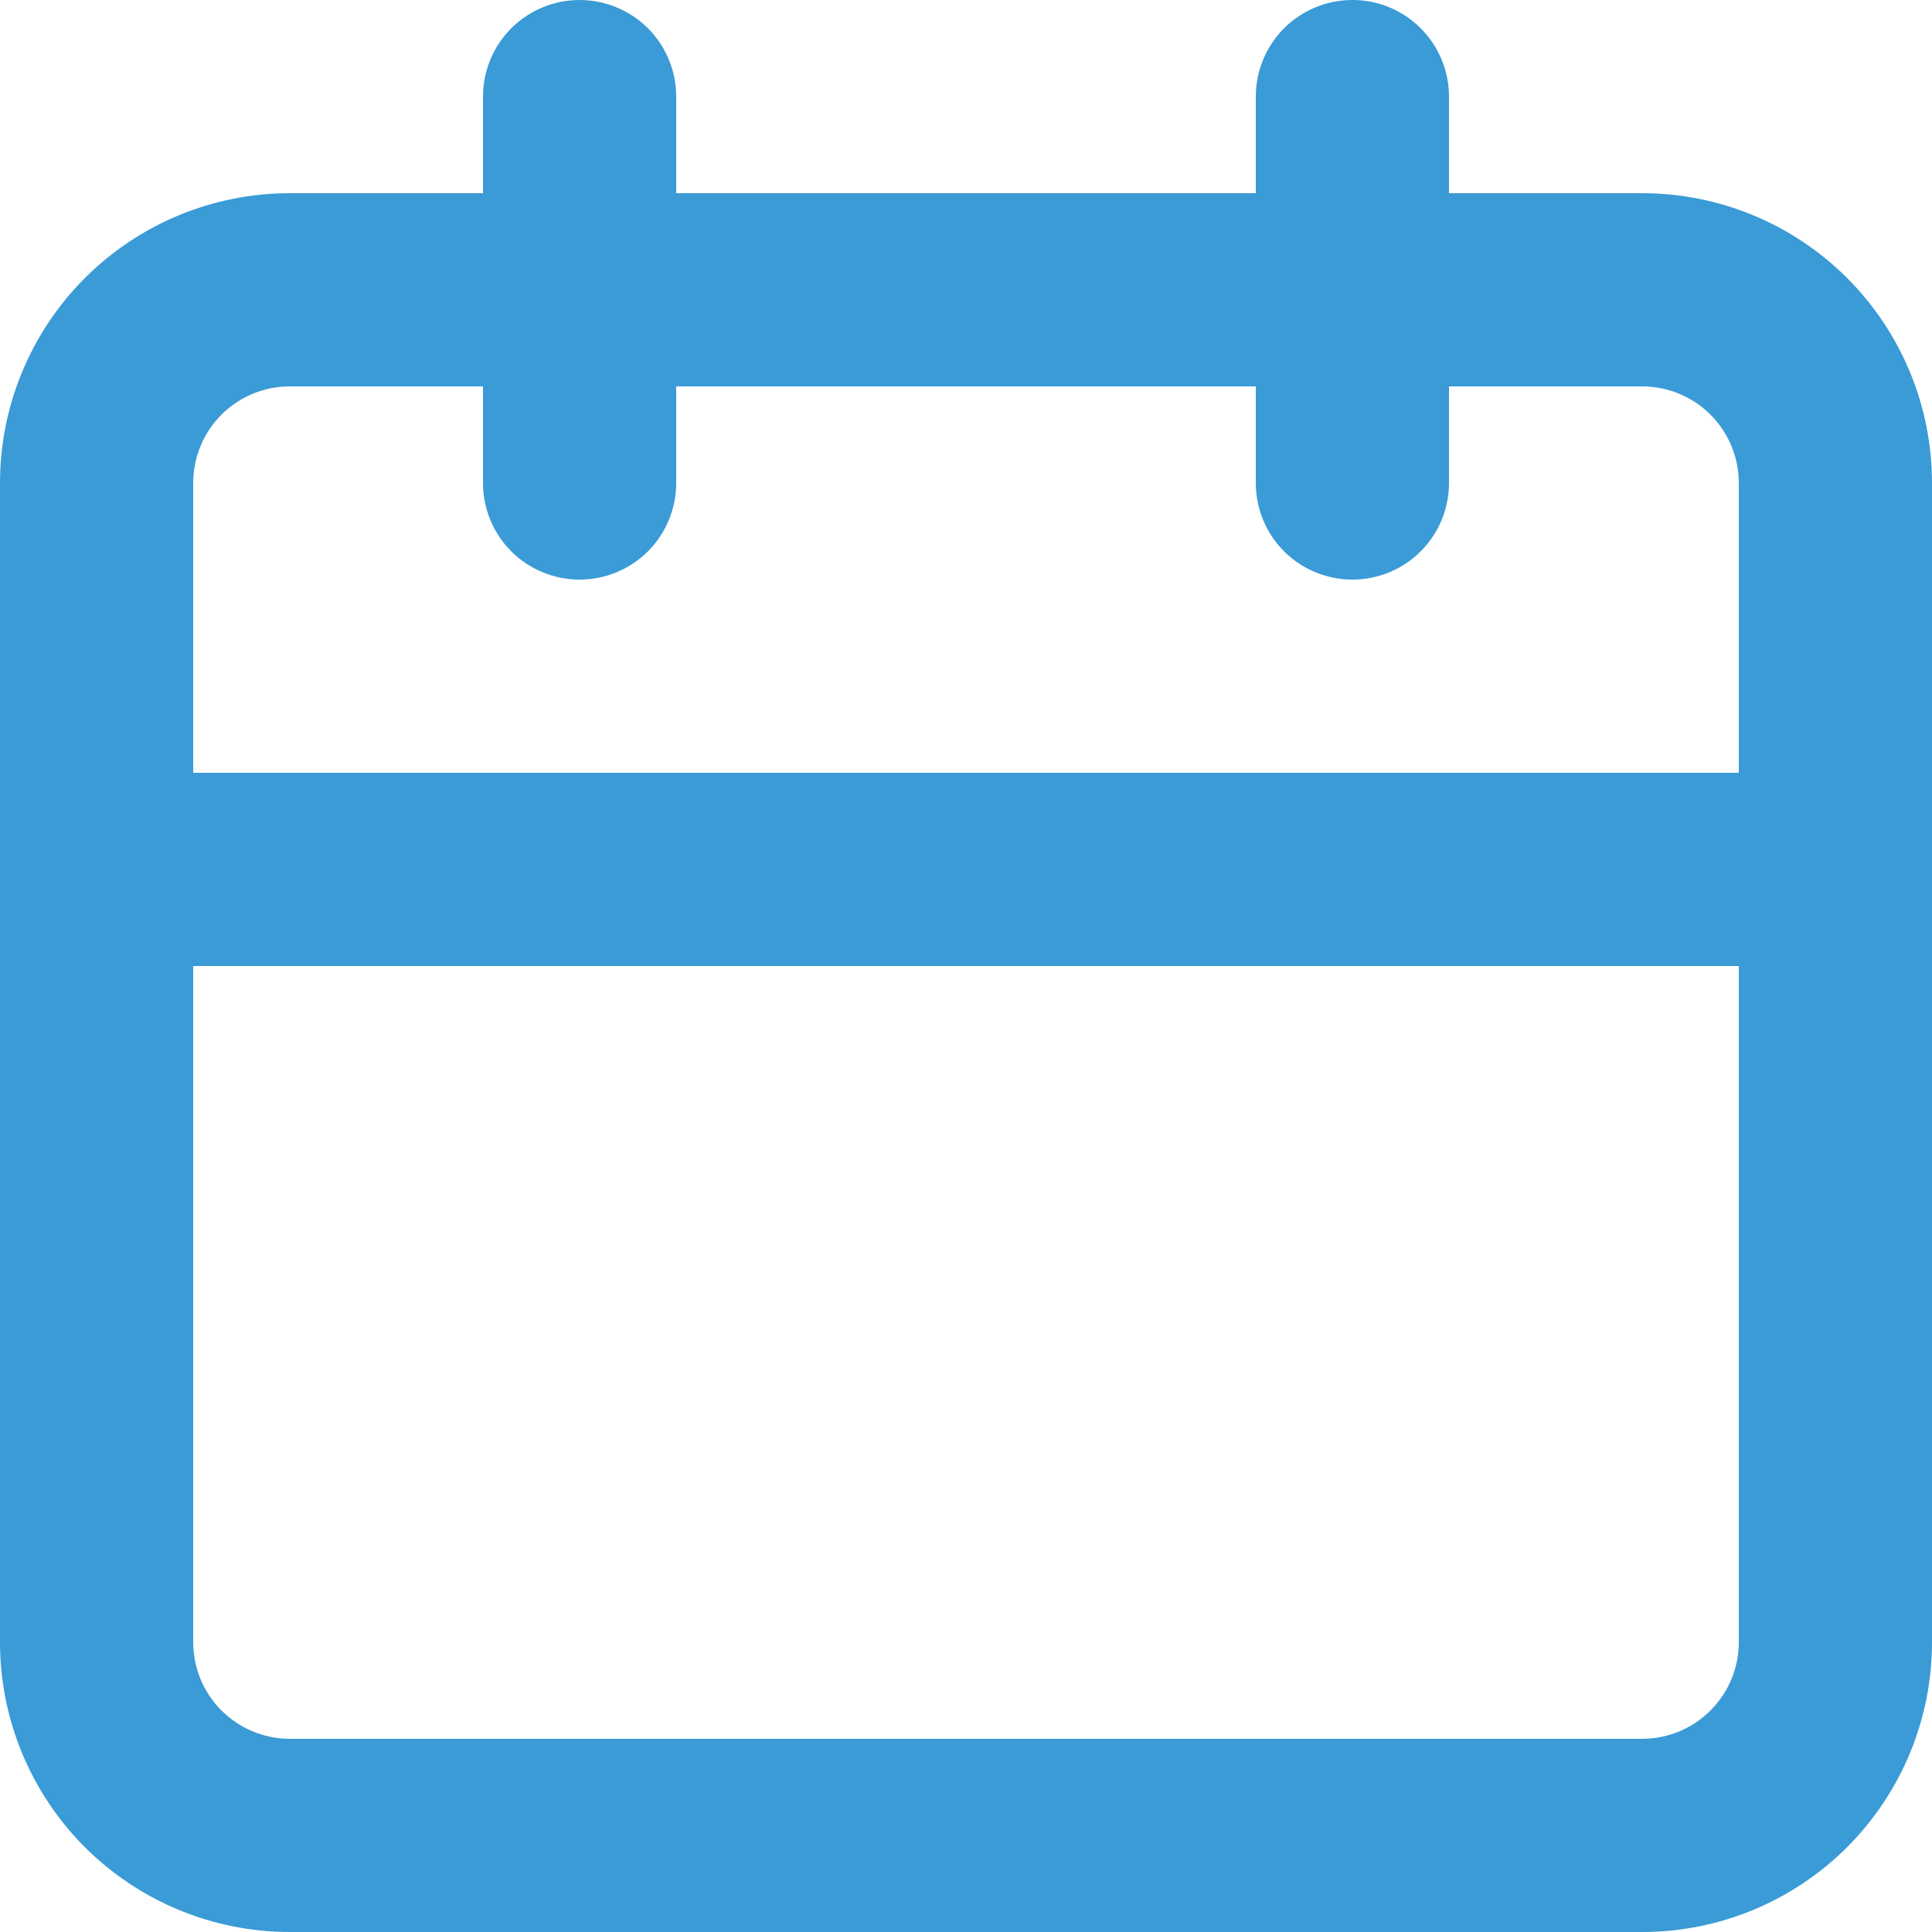 <svg width="24" height="24" viewBox="0 0 24 24" fill="none" xmlns="http://www.w3.org/2000/svg">
<path id="Vector" d="M20.4 2.4H18V1.2C18 0.882 17.874 0.577 17.648 0.351C17.424 0.126 17.118 0 16.8 0C16.482 0 16.177 0.126 15.951 0.351C15.726 0.577 15.6 0.882 15.6 1.2V2.4H8.4V1.2C8.4 0.882 8.274 0.577 8.049 0.351C7.823 0.126 7.518 0 7.2 0C6.882 0 6.577 0.126 6.351 0.351C6.126 0.577 6 0.882 6 1.2V2.4H3.6C2.645 2.4 1.73 2.779 1.054 3.454C0.379 4.13 0 5.045 0 6V20.4C0 21.355 0.379 22.27 1.054 22.946C1.73 23.621 2.645 24 3.6 24H20.4C21.355 24 22.27 23.621 22.946 22.946C23.621 22.27 24 21.355 24 20.4V6C24 5.045 23.621 4.13 22.946 3.454C22.27 2.779 21.355 2.4 20.4 2.4ZM21.6 20.4C21.6 20.718 21.474 21.023 21.248 21.248C21.023 21.474 20.718 21.6 20.4 21.6H3.6C3.282 21.6 2.977 21.474 2.751 21.248C2.526 21.023 2.4 20.718 2.4 20.4V12H21.6V20.4ZM21.6 9.6H2.4V6C2.4 5.682 2.526 5.377 2.751 5.151C2.977 4.926 3.282 4.8 3.6 4.8H6V6C6 6.318 6.126 6.623 6.351 6.849C6.577 7.074 6.882 7.2 7.2 7.2C7.518 7.2 7.823 7.074 8.049 6.849C8.274 6.623 8.4 6.318 8.4 6V4.8H15.6V6C15.6 6.318 15.726 6.623 15.951 6.849C16.177 7.074 16.482 7.2 16.8 7.2C17.118 7.2 17.424 7.074 17.648 6.849C17.874 6.623 18 6.318 18 6V4.8H20.4C20.718 4.8 21.023 4.926 21.248 5.151C21.474 5.377 21.6 5.682 21.6 6V9.6Z" fill="#3A9BD6"/>
</svg>
